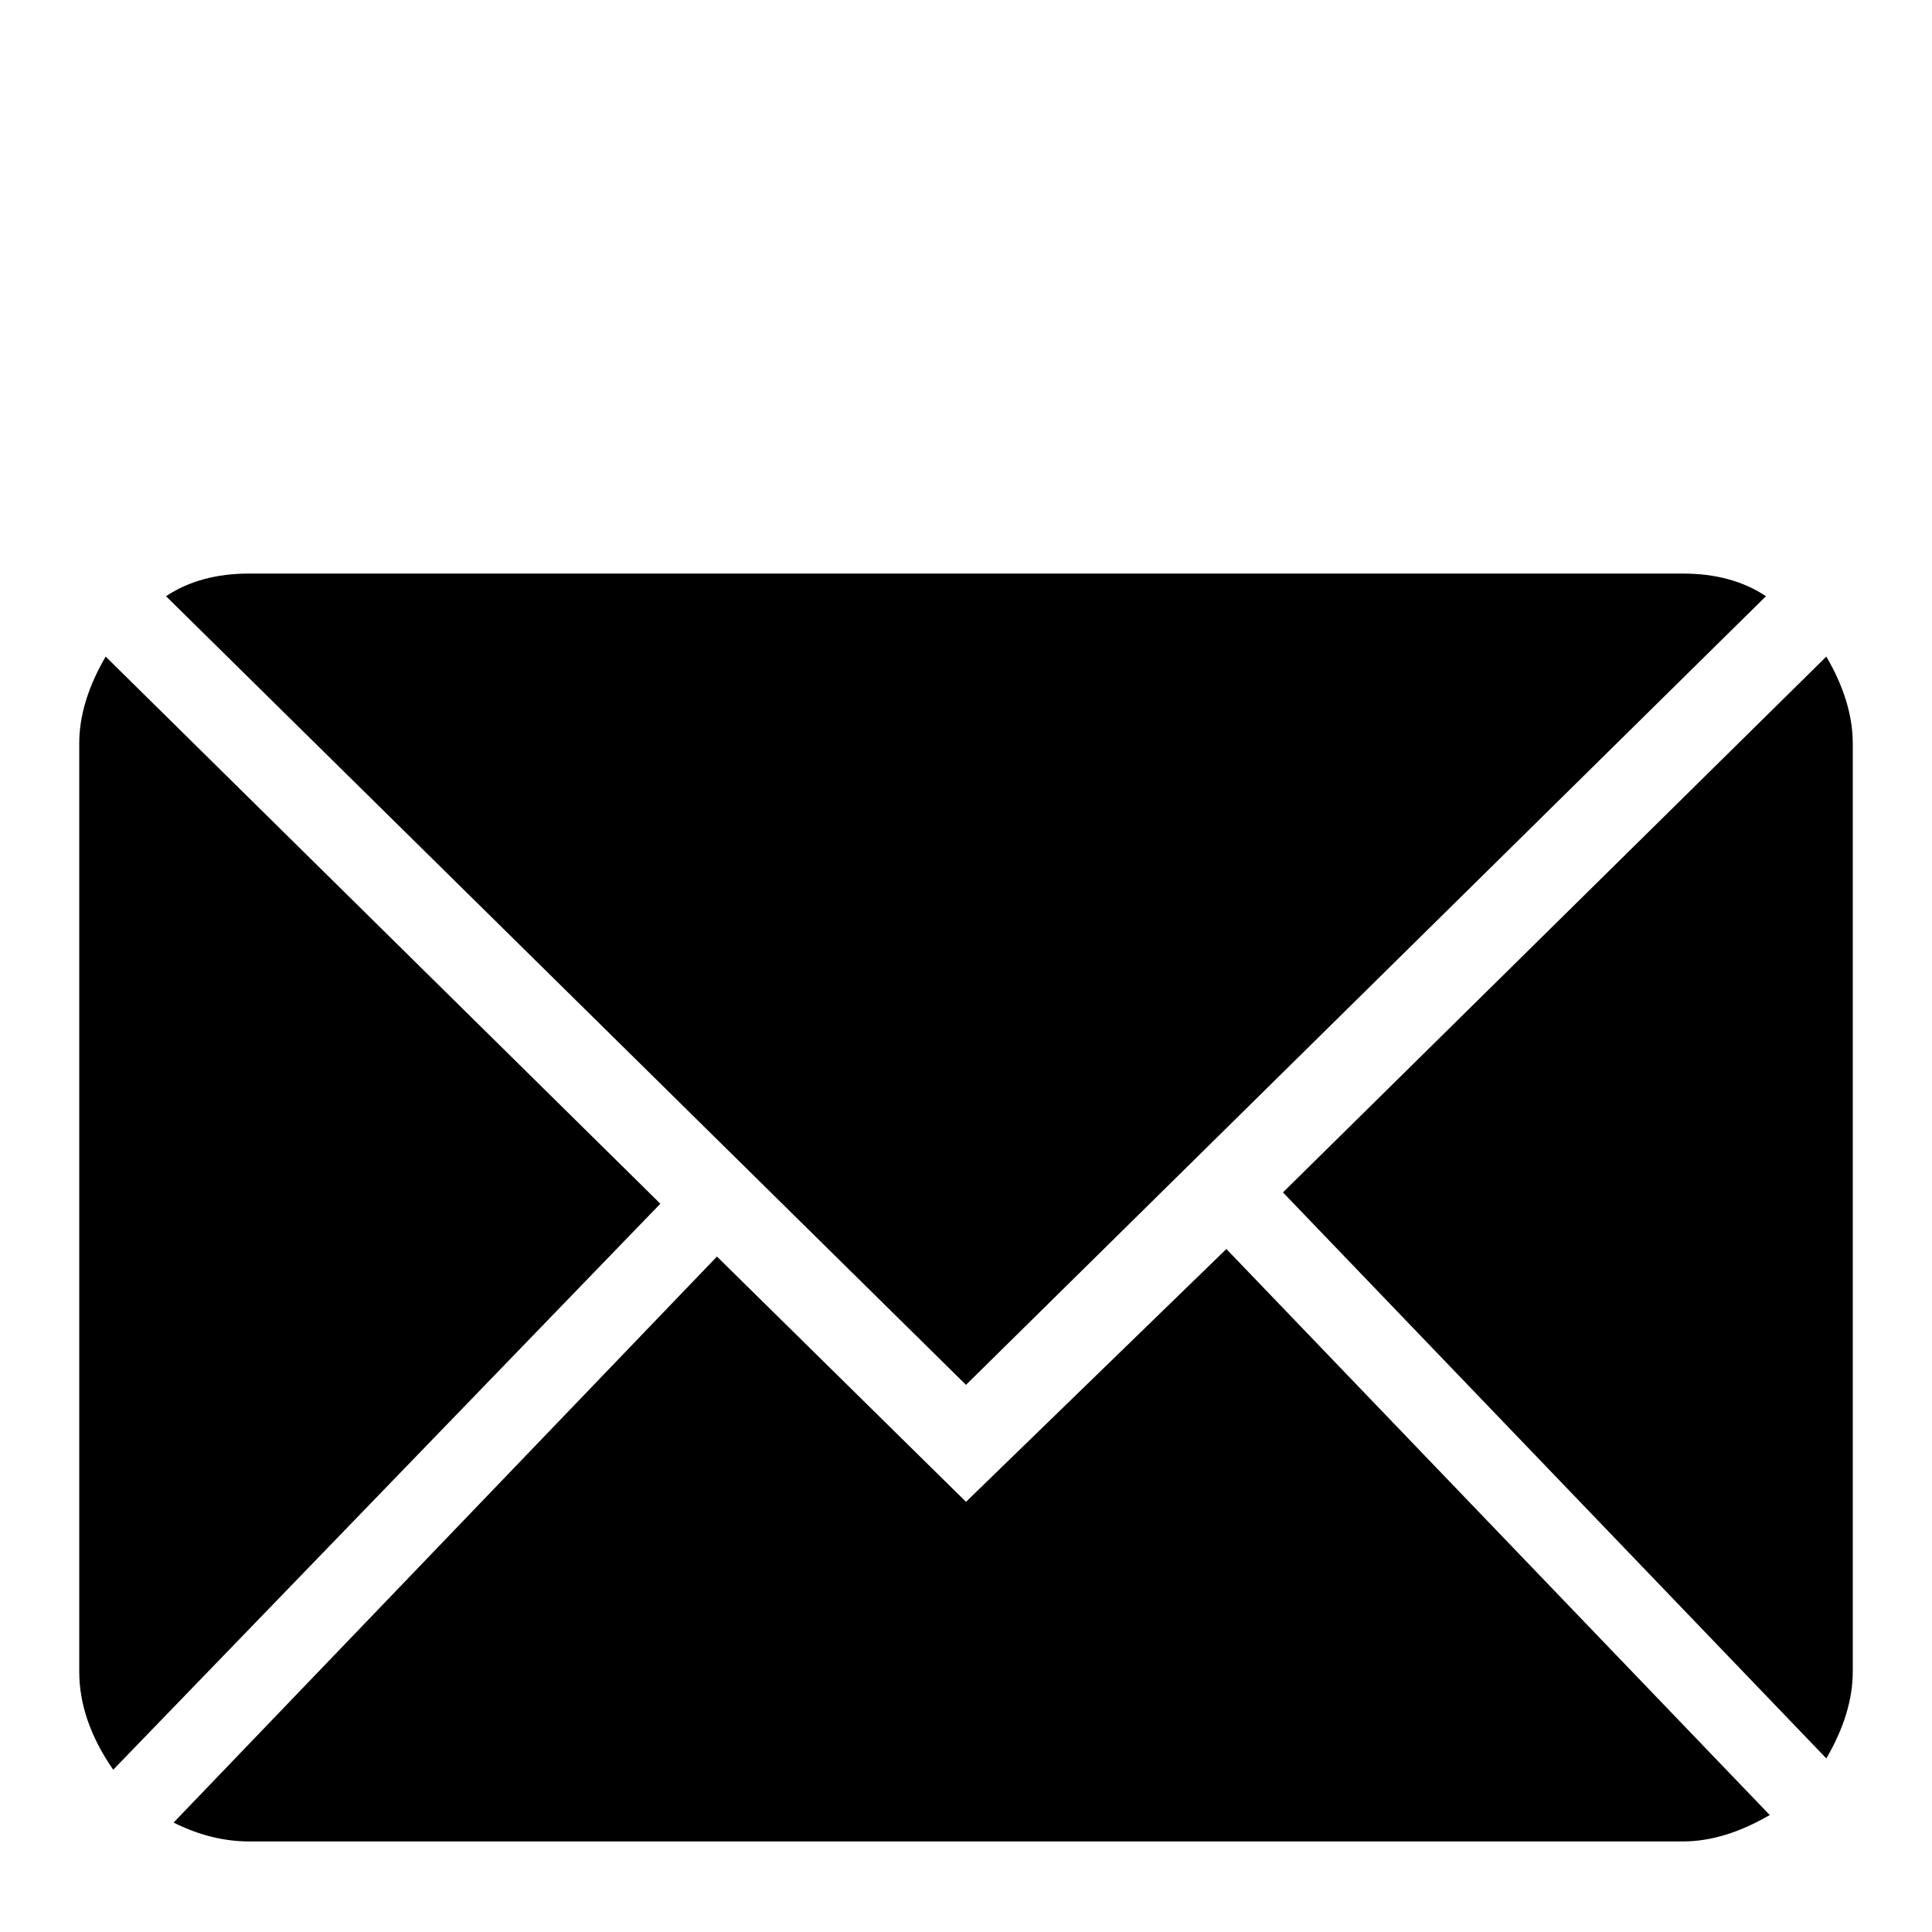 <?xml version="1.0" standalone="no"?>
<!DOCTYPE svg PUBLIC "-//W3C//DTD SVG 1.1//EN" "http://www.w3.org/Graphics/SVG/1.1/DTD/svg11.dtd" >
<svg xmlns="http://www.w3.org/2000/svg" xmlns:xlink="http://www.w3.org/1999/xlink" version="1.1" viewBox="0 -64 512 512">
  <g transform="matrix(1 0 0 -1 0 448)">
   <path fill="currentColor"
d="M256 145l-212 209q9 6 22 6h380q13 0 22 -6zM30 43q-9 13 -9 26v246q0 11 7 23l147 -145zM190 179l66 -65l69 67l144 -150q-12 -7 -23 -7h-380q-10 0 -20 5zM491 69q0 -11 -7 -23l-144 150l144 142q7 -12 7 -23v-246z" />
  </g>

</svg>
